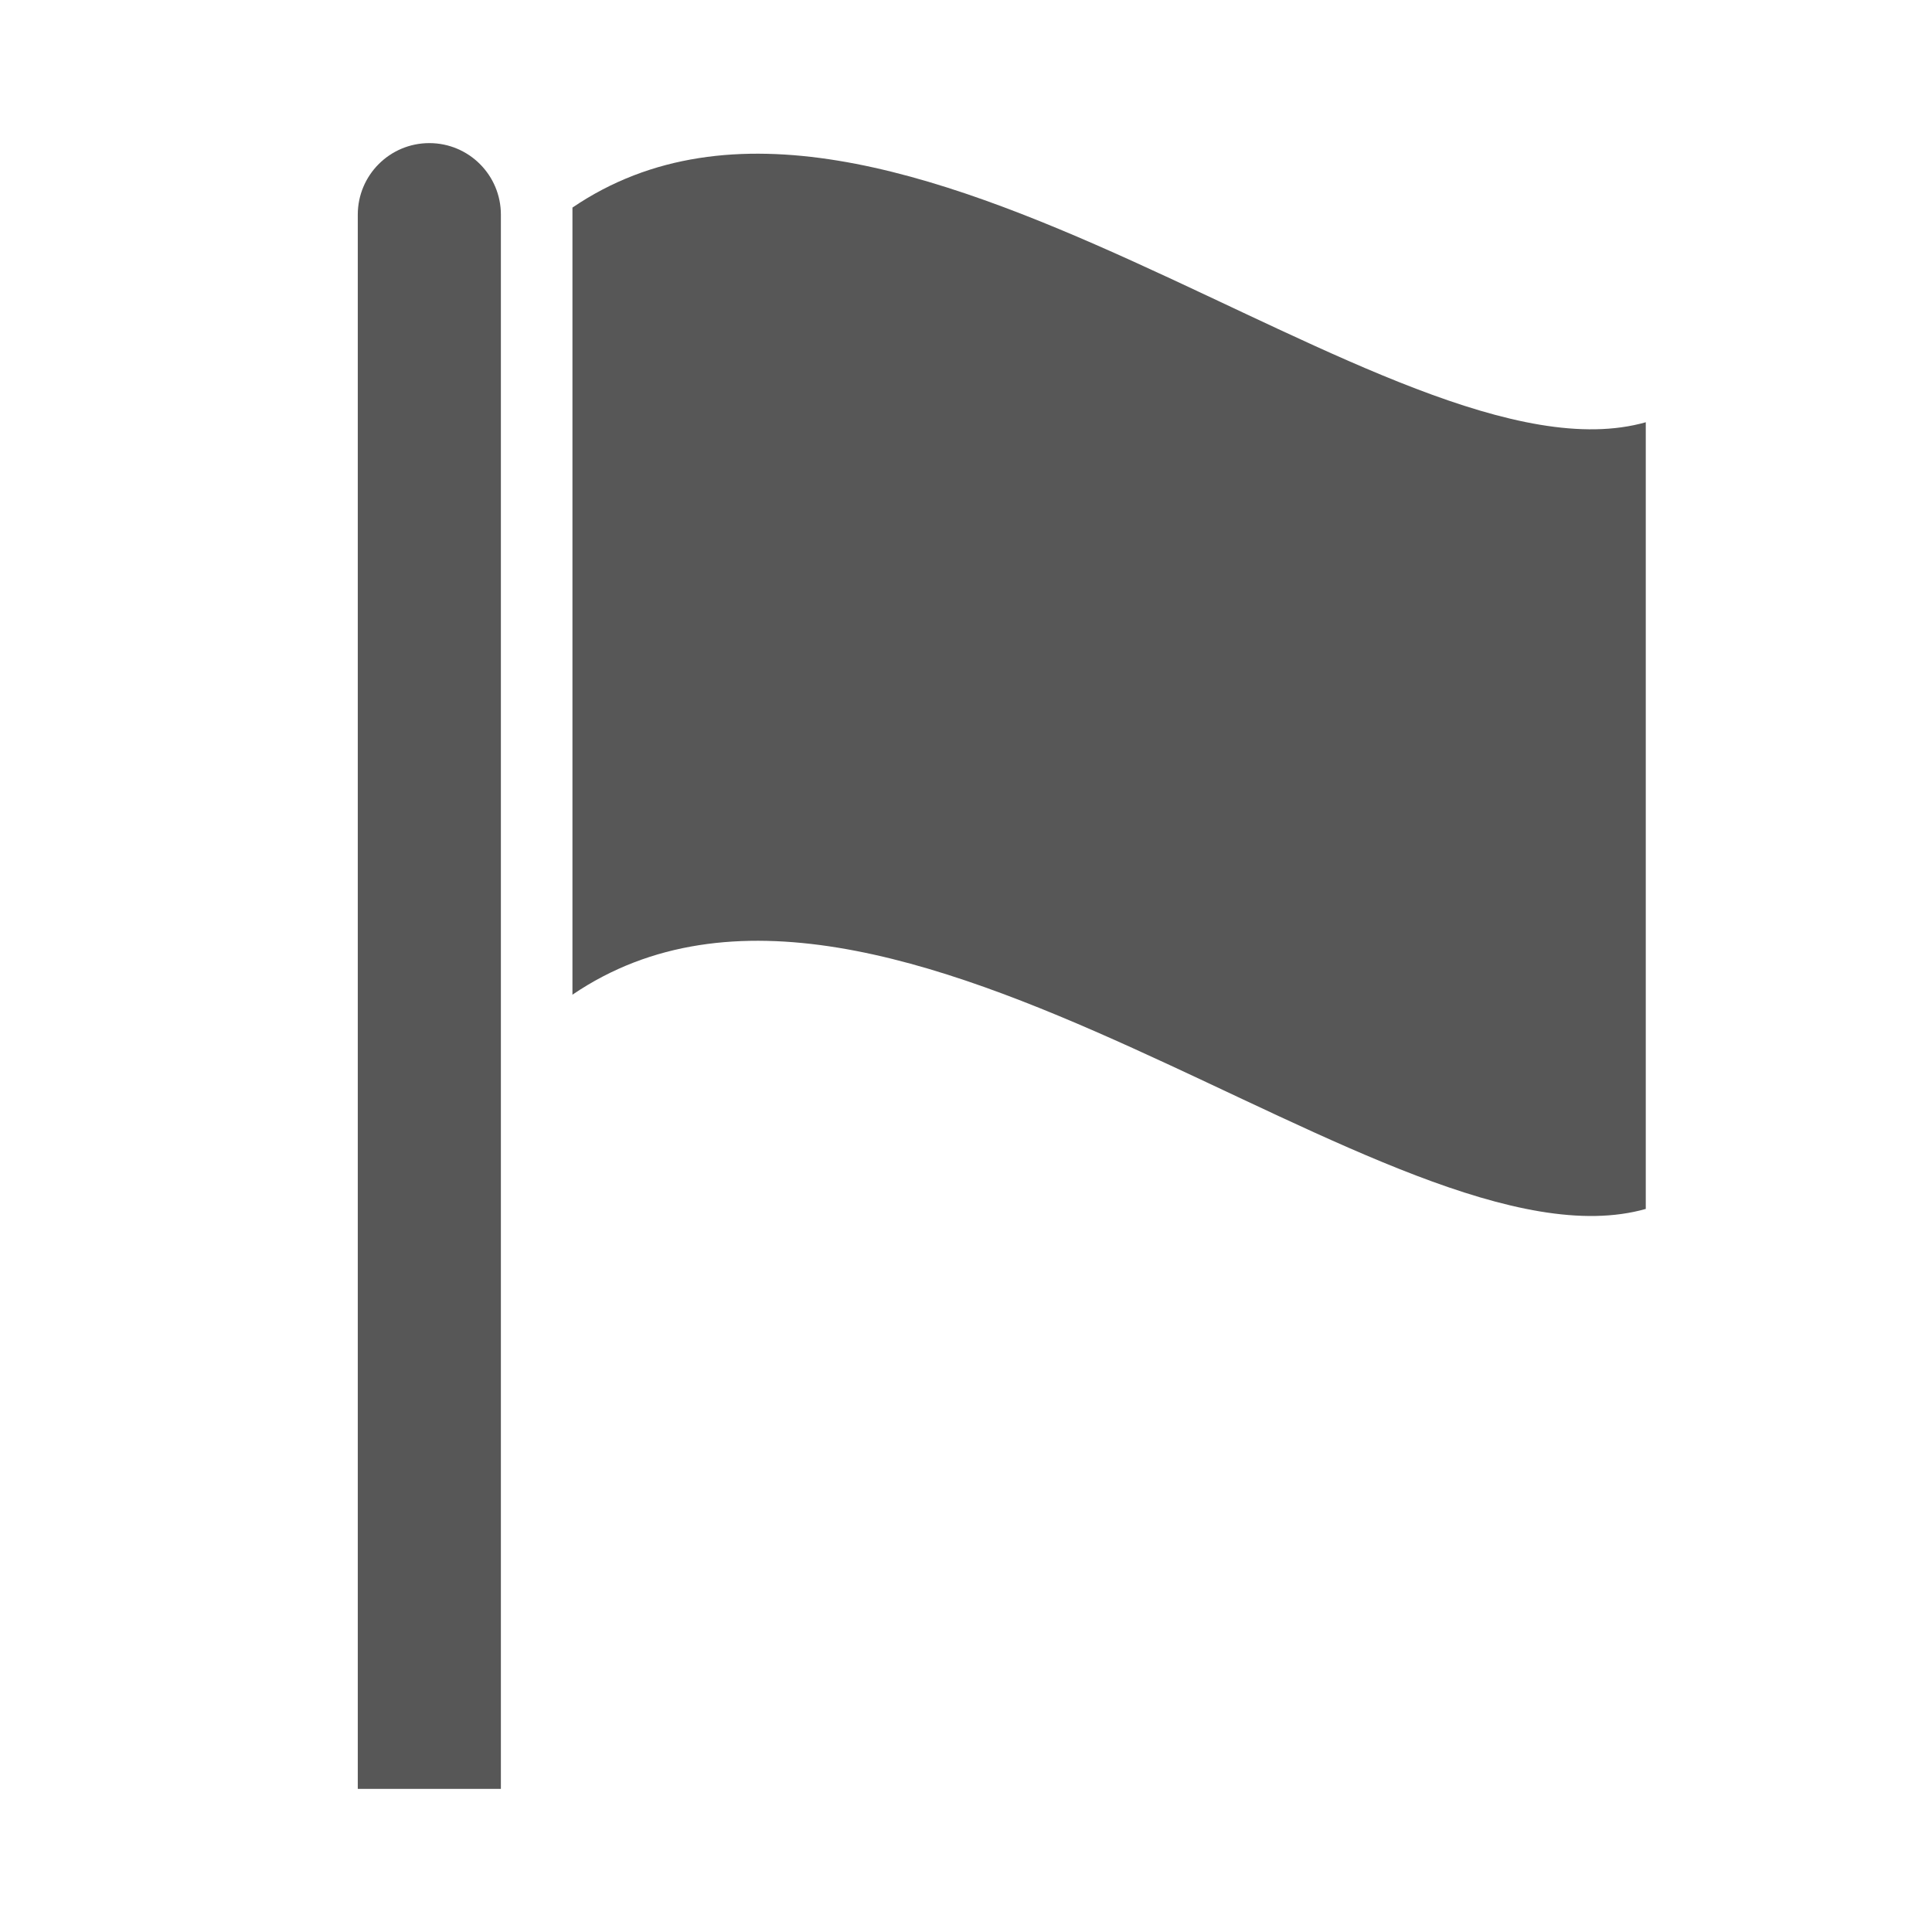 <?xml version="1.0" encoding="UTF-8"?>
<svg xmlns="http://www.w3.org/2000/svg" xmlns:xlink="http://www.w3.org/1999/xlink" baseProfile="tiny" contentScriptType="text/ecmascript" contentStyleType="text/css" height="27px" preserveAspectRatio="xMidYMid meet" version="1.1" viewBox="0 0 27 27" width="27px" x="0px" y="0px" zoomAndPan="magnify">
<defs>
<linearGradient gradientTransform="matrix(1 0 0 -1 0.04 26.154)" gradientUnits="userSpaceOnUse" x1="5.96" x2="5.96" xlink:actuate="onLoad" xlink:show="other" xlink:type="simple" y1="0.946" y2="24.116">
<stop offset="0" stop-color="#d0cbc5"/>
<stop offset="1" stop-color="#fcfcf9"/>
</linearGradient>
<linearGradient gradientTransform="matrix(1 0 0 -1 0.04 26.154)" gradientUnits="userSpaceOnUse" x1="15.46" x2="15.46" xlink:actuate="onLoad" xlink:show="other" xlink:type="simple" y1="0.945" y2="24.114">
<stop offset="0" stop-color="#d0cbc5"/>
<stop offset="1" stop-color="#fcfcf9"/>
</linearGradient>
</defs>
<rect fill="none" height="27" width="27"/>
<path d="M 6.0 2.0 C 5.447 2.0 5.0 2.448 5.0 3.0 L 5.0 25.0 L 7.0 25.0 L 7.0 3.0 C 7.0 2.448 6.553 2.0 6.0 2.0 z " fill="#575757" fill-opacity="1"/>
<path d="M 8.0 2.901 L 8.0 13.901 C 12.412 10.901 19.471 17.895 23.0 16.895 L 23.0 5.901 C 19.471 6.901 12.412 -0.099 8.0 2.901 z " fill="#575757" fill-opacity="1"/>
</svg>
